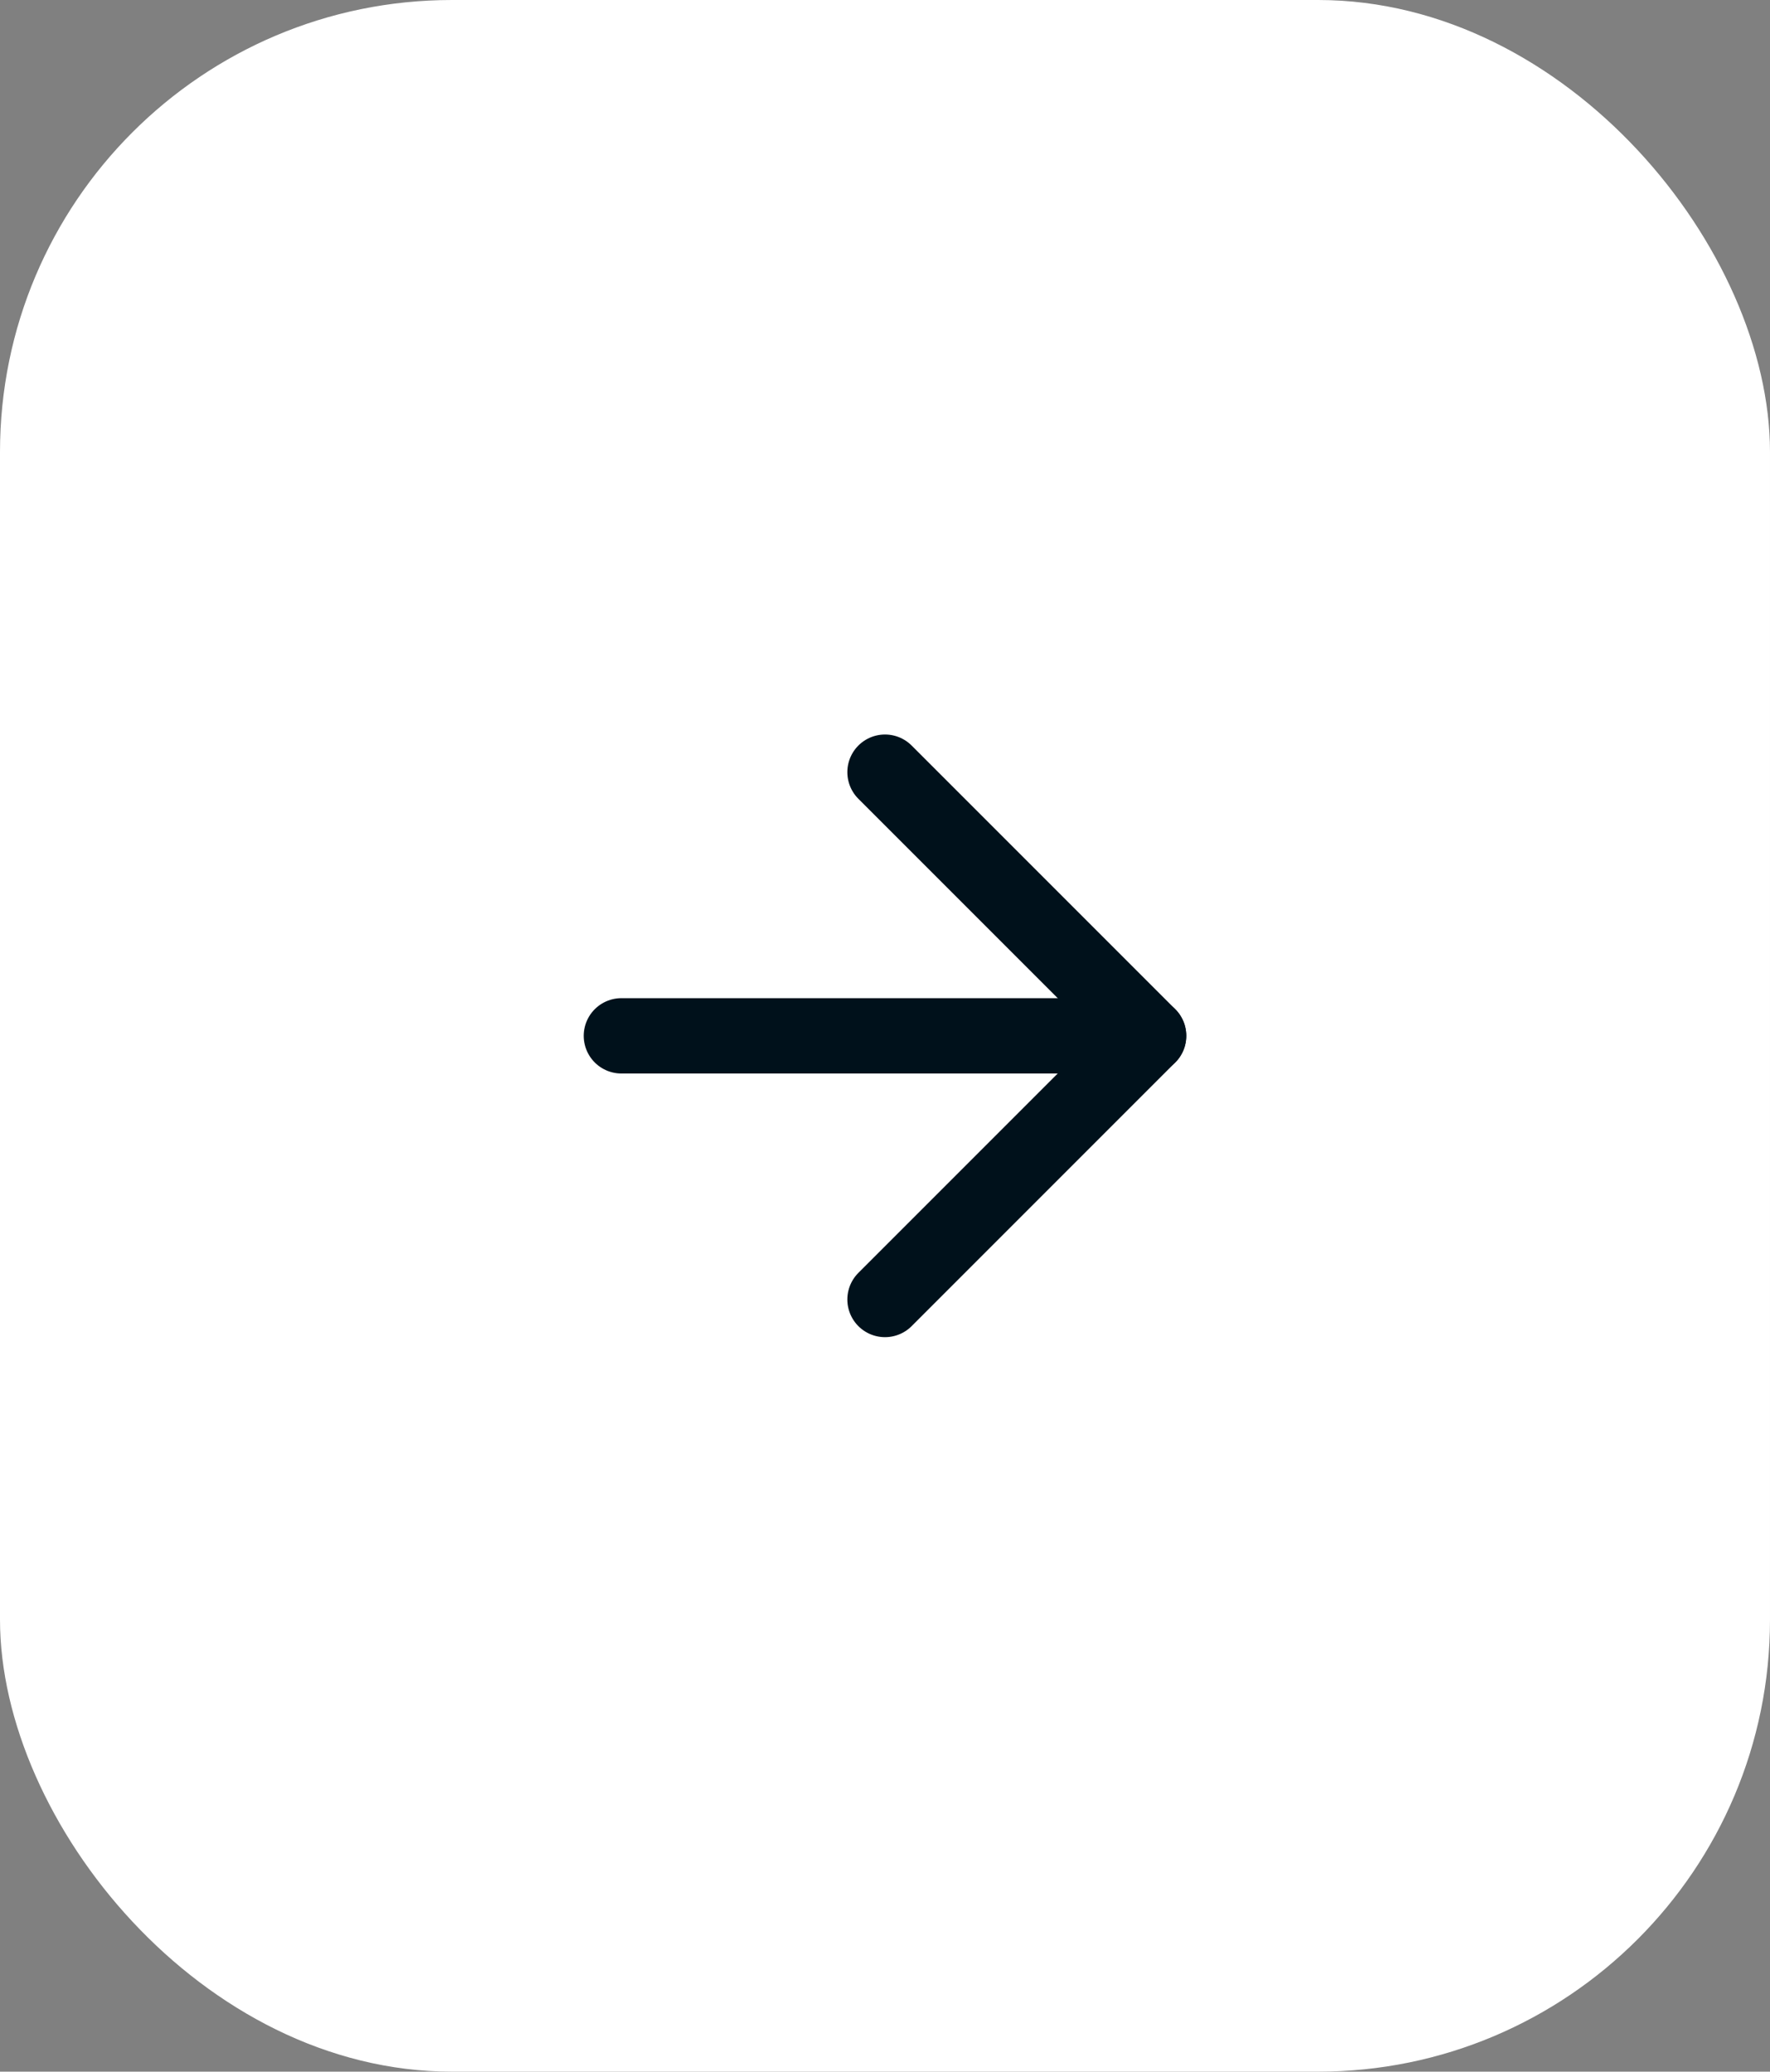 <svg width="47" height="55" viewBox="0 0 47 55" fill="none" xmlns="http://www.w3.org/2000/svg">
<rect x="0" y="0" width="47" height="55" fill="#808080" stroke="none"/>
<rect width="47" height="55" rx="12" fill="white"/>
<path d="M16.5 27.5H30.5" stroke="#00111B" stroke-width="2" stroke-linecap="round" stroke-linejoin="round"/>
<path d="M23.5 20.5L30.5 27.5L23.5 34.5" stroke="#00111B" stroke-width="2" stroke-linecap="round" stroke-linejoin="round"/>
</svg>
